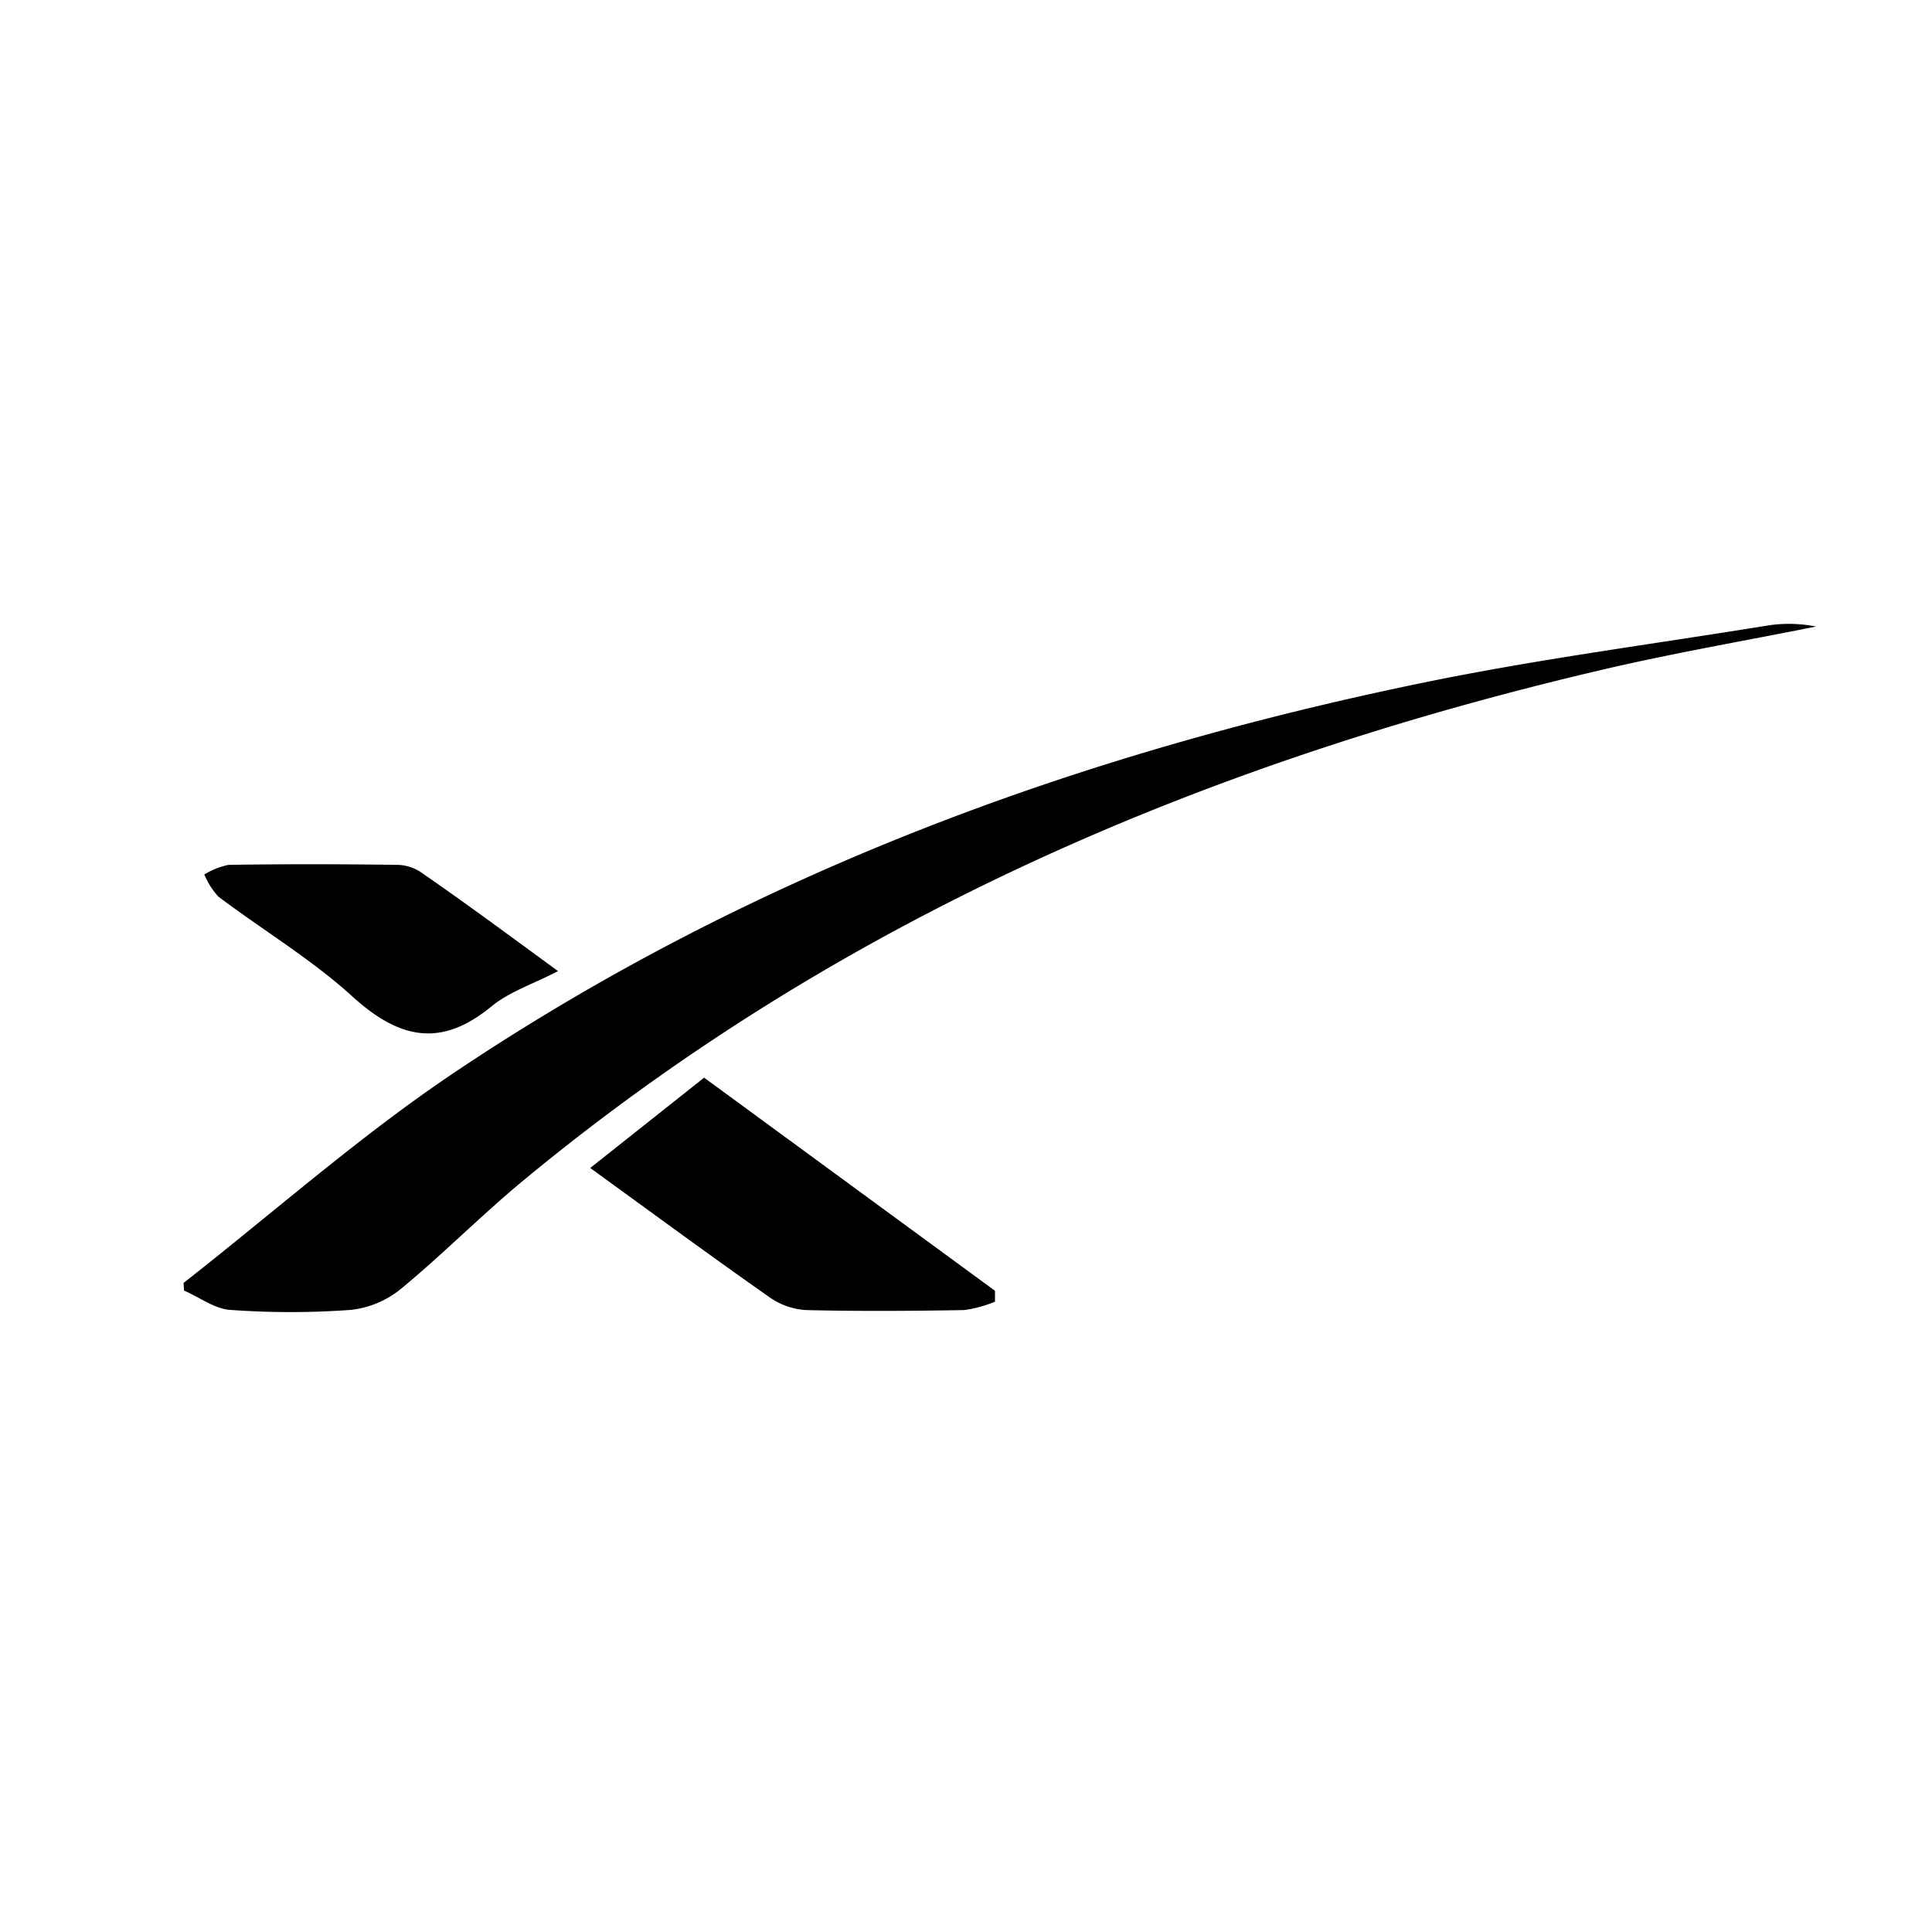<svg id="Layer_1" data-name="Layer 1" xmlns="http://www.w3.org/2000/svg" viewBox="0 0 200 200"><g id="peZvpw.tif"><path d="M19,132.81c9.31-7.29,18.21-15.19,28-21.76,30.53-20.49,64.45-33,100.29-40.37,11.83-2.44,23.84-4,35.78-5.94a14.38,14.38,0,0,1,4.93.12c-7.25,1.45-14.55,2.71-21.75,4.38-41.14,9.58-79.19,25.77-112,52.9-4.37,3.61-8.37,7.67-12.74,11.28a9.91,9.91,0,0,1-5.2,2.18,86.64,86.64,0,0,1-12.48,0c-1.63-.11-3.19-1.32-4.78-2Z"/><path d="M103,134.75a12.74,12.74,0,0,1-3.22.87c-5.43.09-10.86.13-16.28,0a7.31,7.31,0,0,1-3.77-1.28c-6.09-4.27-12.08-8.68-18.63-13.43l11.79-9.35L103,133.62Z"/><path d="M57.77,100.53c-2.57,1.33-5.05,2.13-6.93,3.68-5.24,4.3-9.53,3.3-14.3-1-4.26-3.89-9.3-6.9-13.93-10.39a7.89,7.89,0,0,1-1.46-2.29,7.66,7.66,0,0,1,2.51-1c5.8-.09,11.6-.08,17.41,0a4.53,4.53,0,0,1,2.44.72C48.22,93.5,52.86,96.94,57.77,100.53Z"/></g></svg>